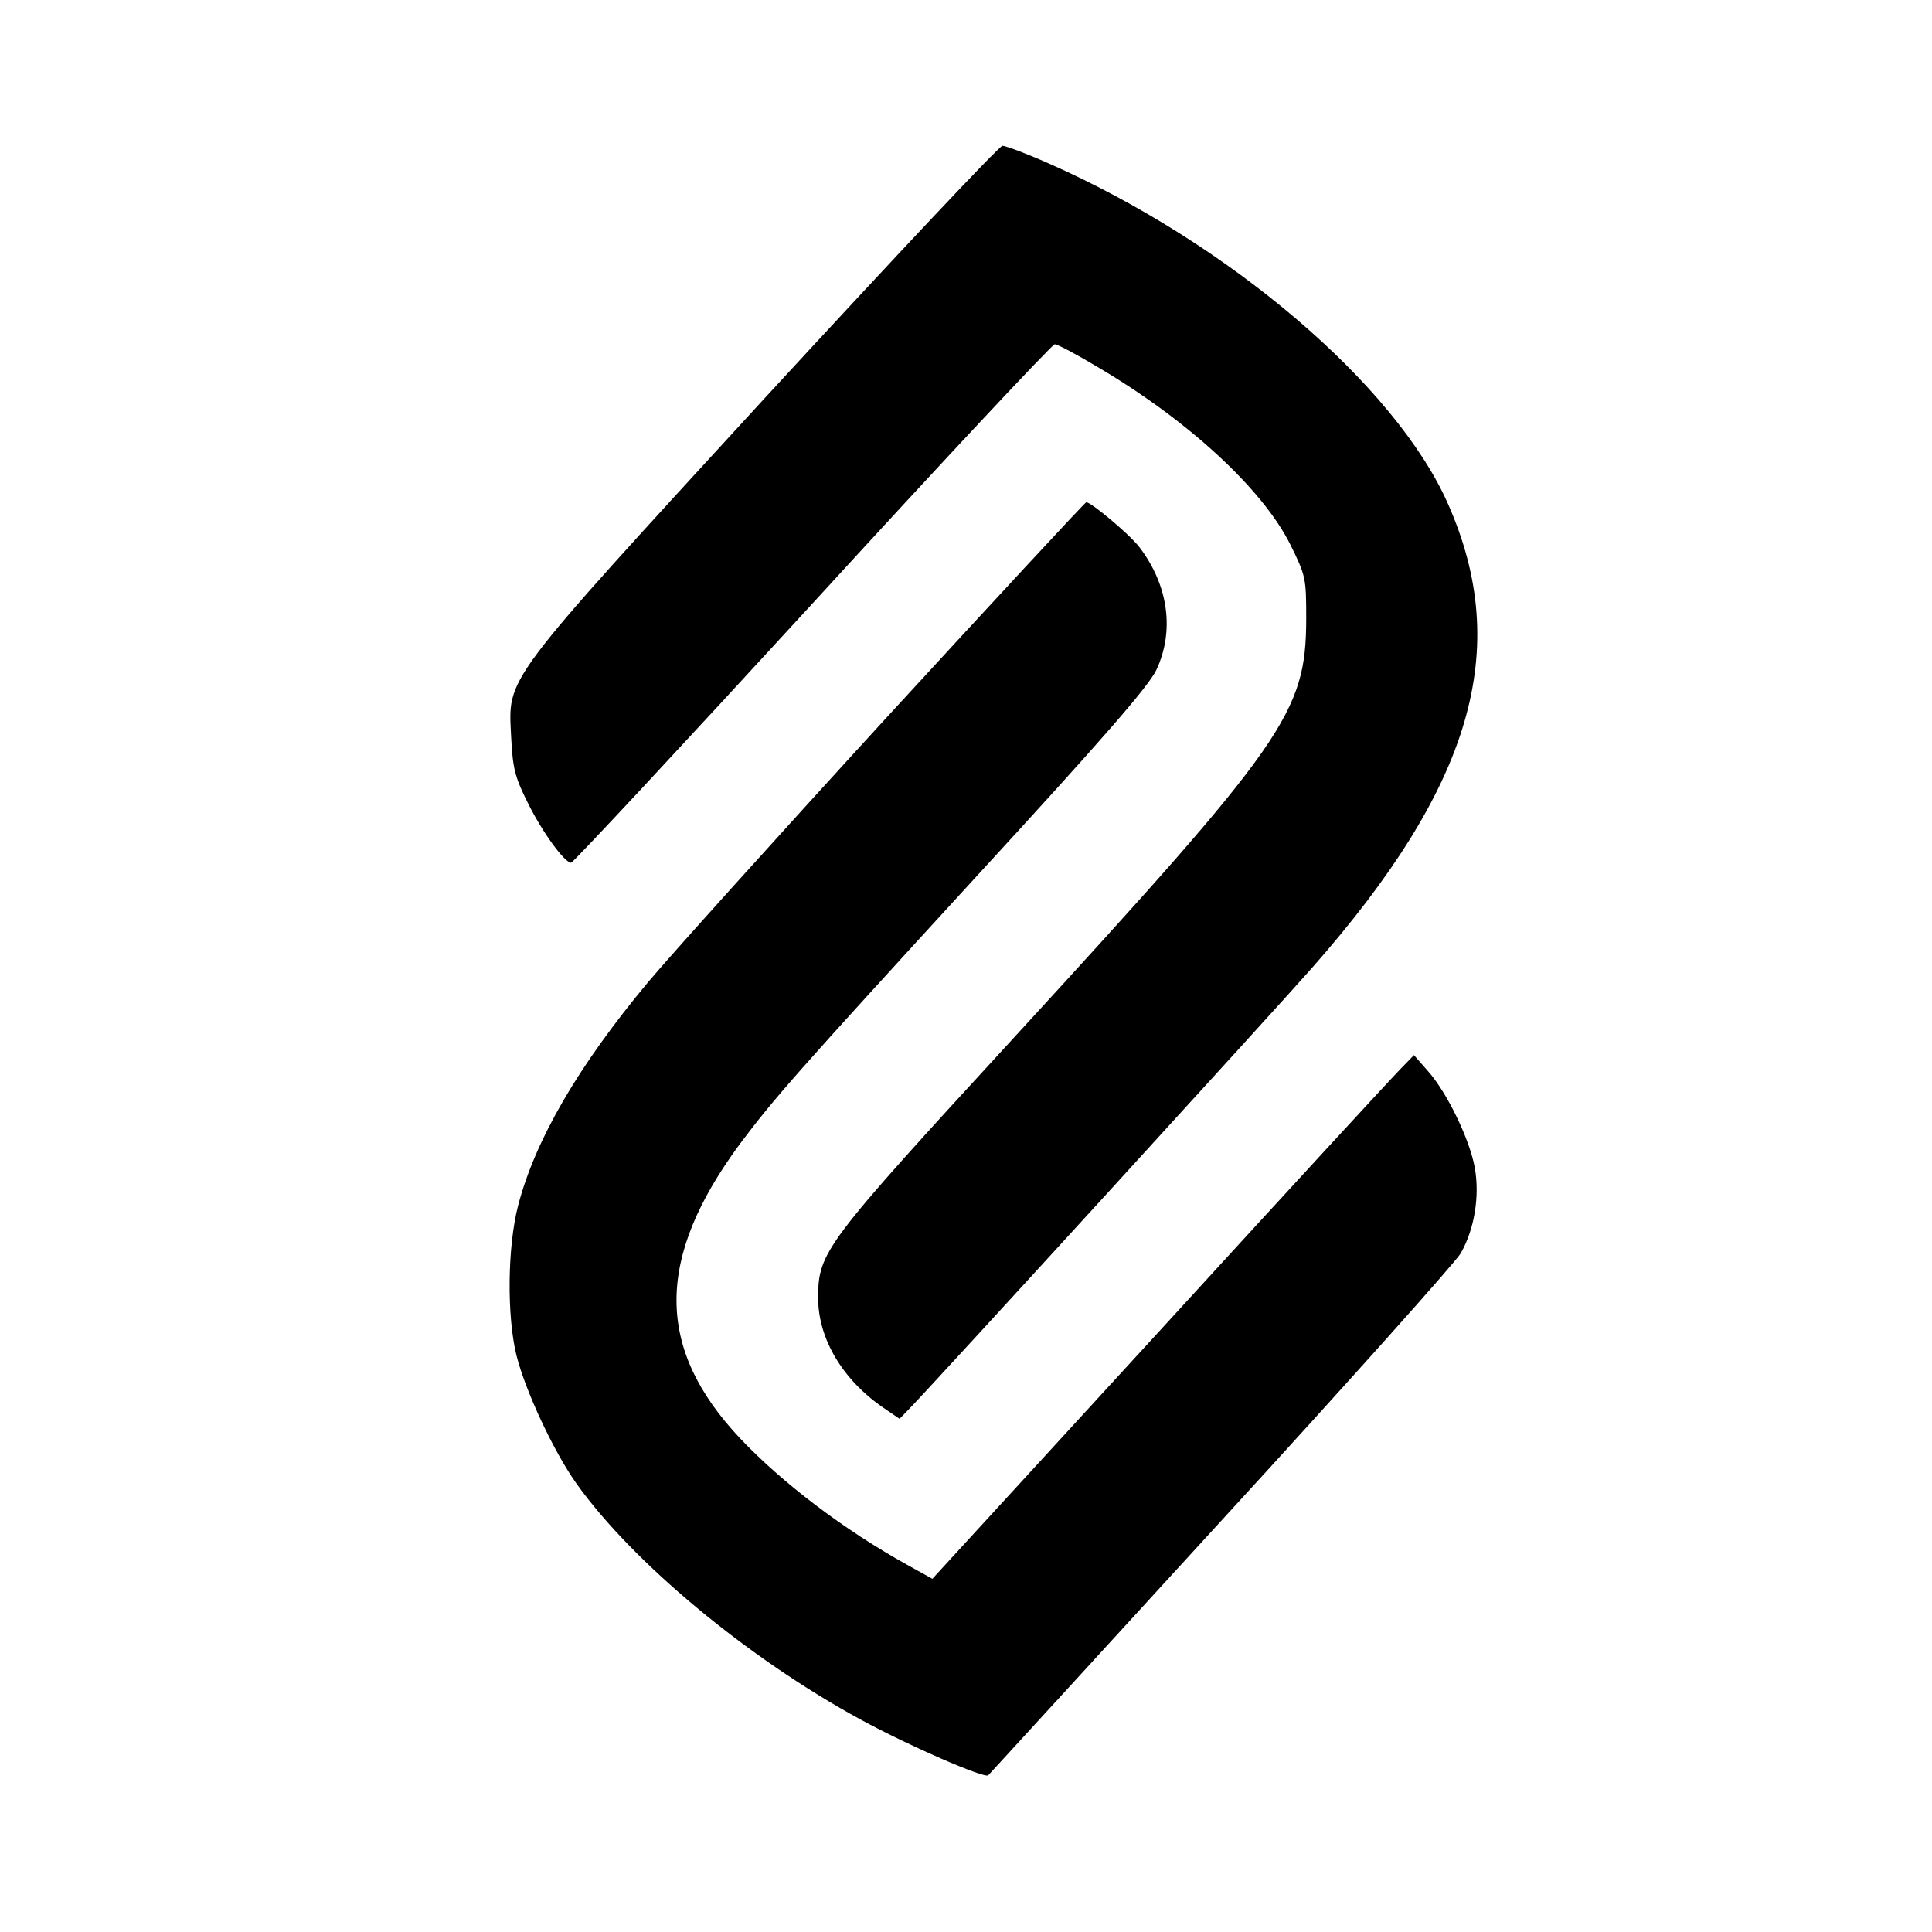 <?xml version="1.0" standalone="no"?>
<!DOCTYPE svg PUBLIC "-//W3C//DTD SVG 20010904//EN"
 "http://www.w3.org/TR/2001/REC-SVG-20010904/DTD/svg10.dtd">
<svg version="1.0" xmlns="http://www.w3.org/2000/svg"
 width="477pt" height="477pt" viewBox="0 0 477 477"
 preserveAspectRatio="xMidYMid meet">
<g transform="translate(0,477) scale(0.1,-0.1)"
fill="#000000" stroke="none">
<path d="M1889 3788 c-656 -715 -634 -687 -627 -838 4 -77 9 -98 41 -162 36
-73 91 -148 107 -148 5 0 273 288 596 640 322 352 592 640 598 640 7 0 54 -25
104 -55 225 -132 410 -303 478 -440 38 -77 39 -82 39 -184 -1 -231 -50 -301
-720 -1031 -472 -514 -485 -531 -485 -645 0 -100 60 -201 160 -270 l41 -28 28
29 c63 65 913 996 990 1084 396 449 495 787 336 1146 -130 294 -542 645 -987
841 -54 24 -105 43 -113 43 -8 0 -271 -280 -586 -622z"/>
<path d="M2183 2992 c-271 -296 -533 -587 -583 -647 -172 -206 -279 -390 -321
-552 -26 -101 -28 -271 -4 -369 22 -88 92 -238 149 -318 139 -194 421 -429
700 -581 121 -66 308 -147 316 -138 4 4 263 287 574 627 312 340 578 638 592
661 34 59 48 141 35 213 -13 70 -68 184 -115 237 l-35 40 -34 -35 c-19 -19
-287 -310 -595 -647 l-560 -611 -63 35 c-155 86 -307 201 -412 312 -209 222
-209 444 0 727 85 113 131 166 591 668 306 333 418 462 437 502 45 96 30 208
-41 302 -25 33 -120 112 -132 112 -4 -1 -228 -243 -499 -538z"/>
</g>
</svg>
